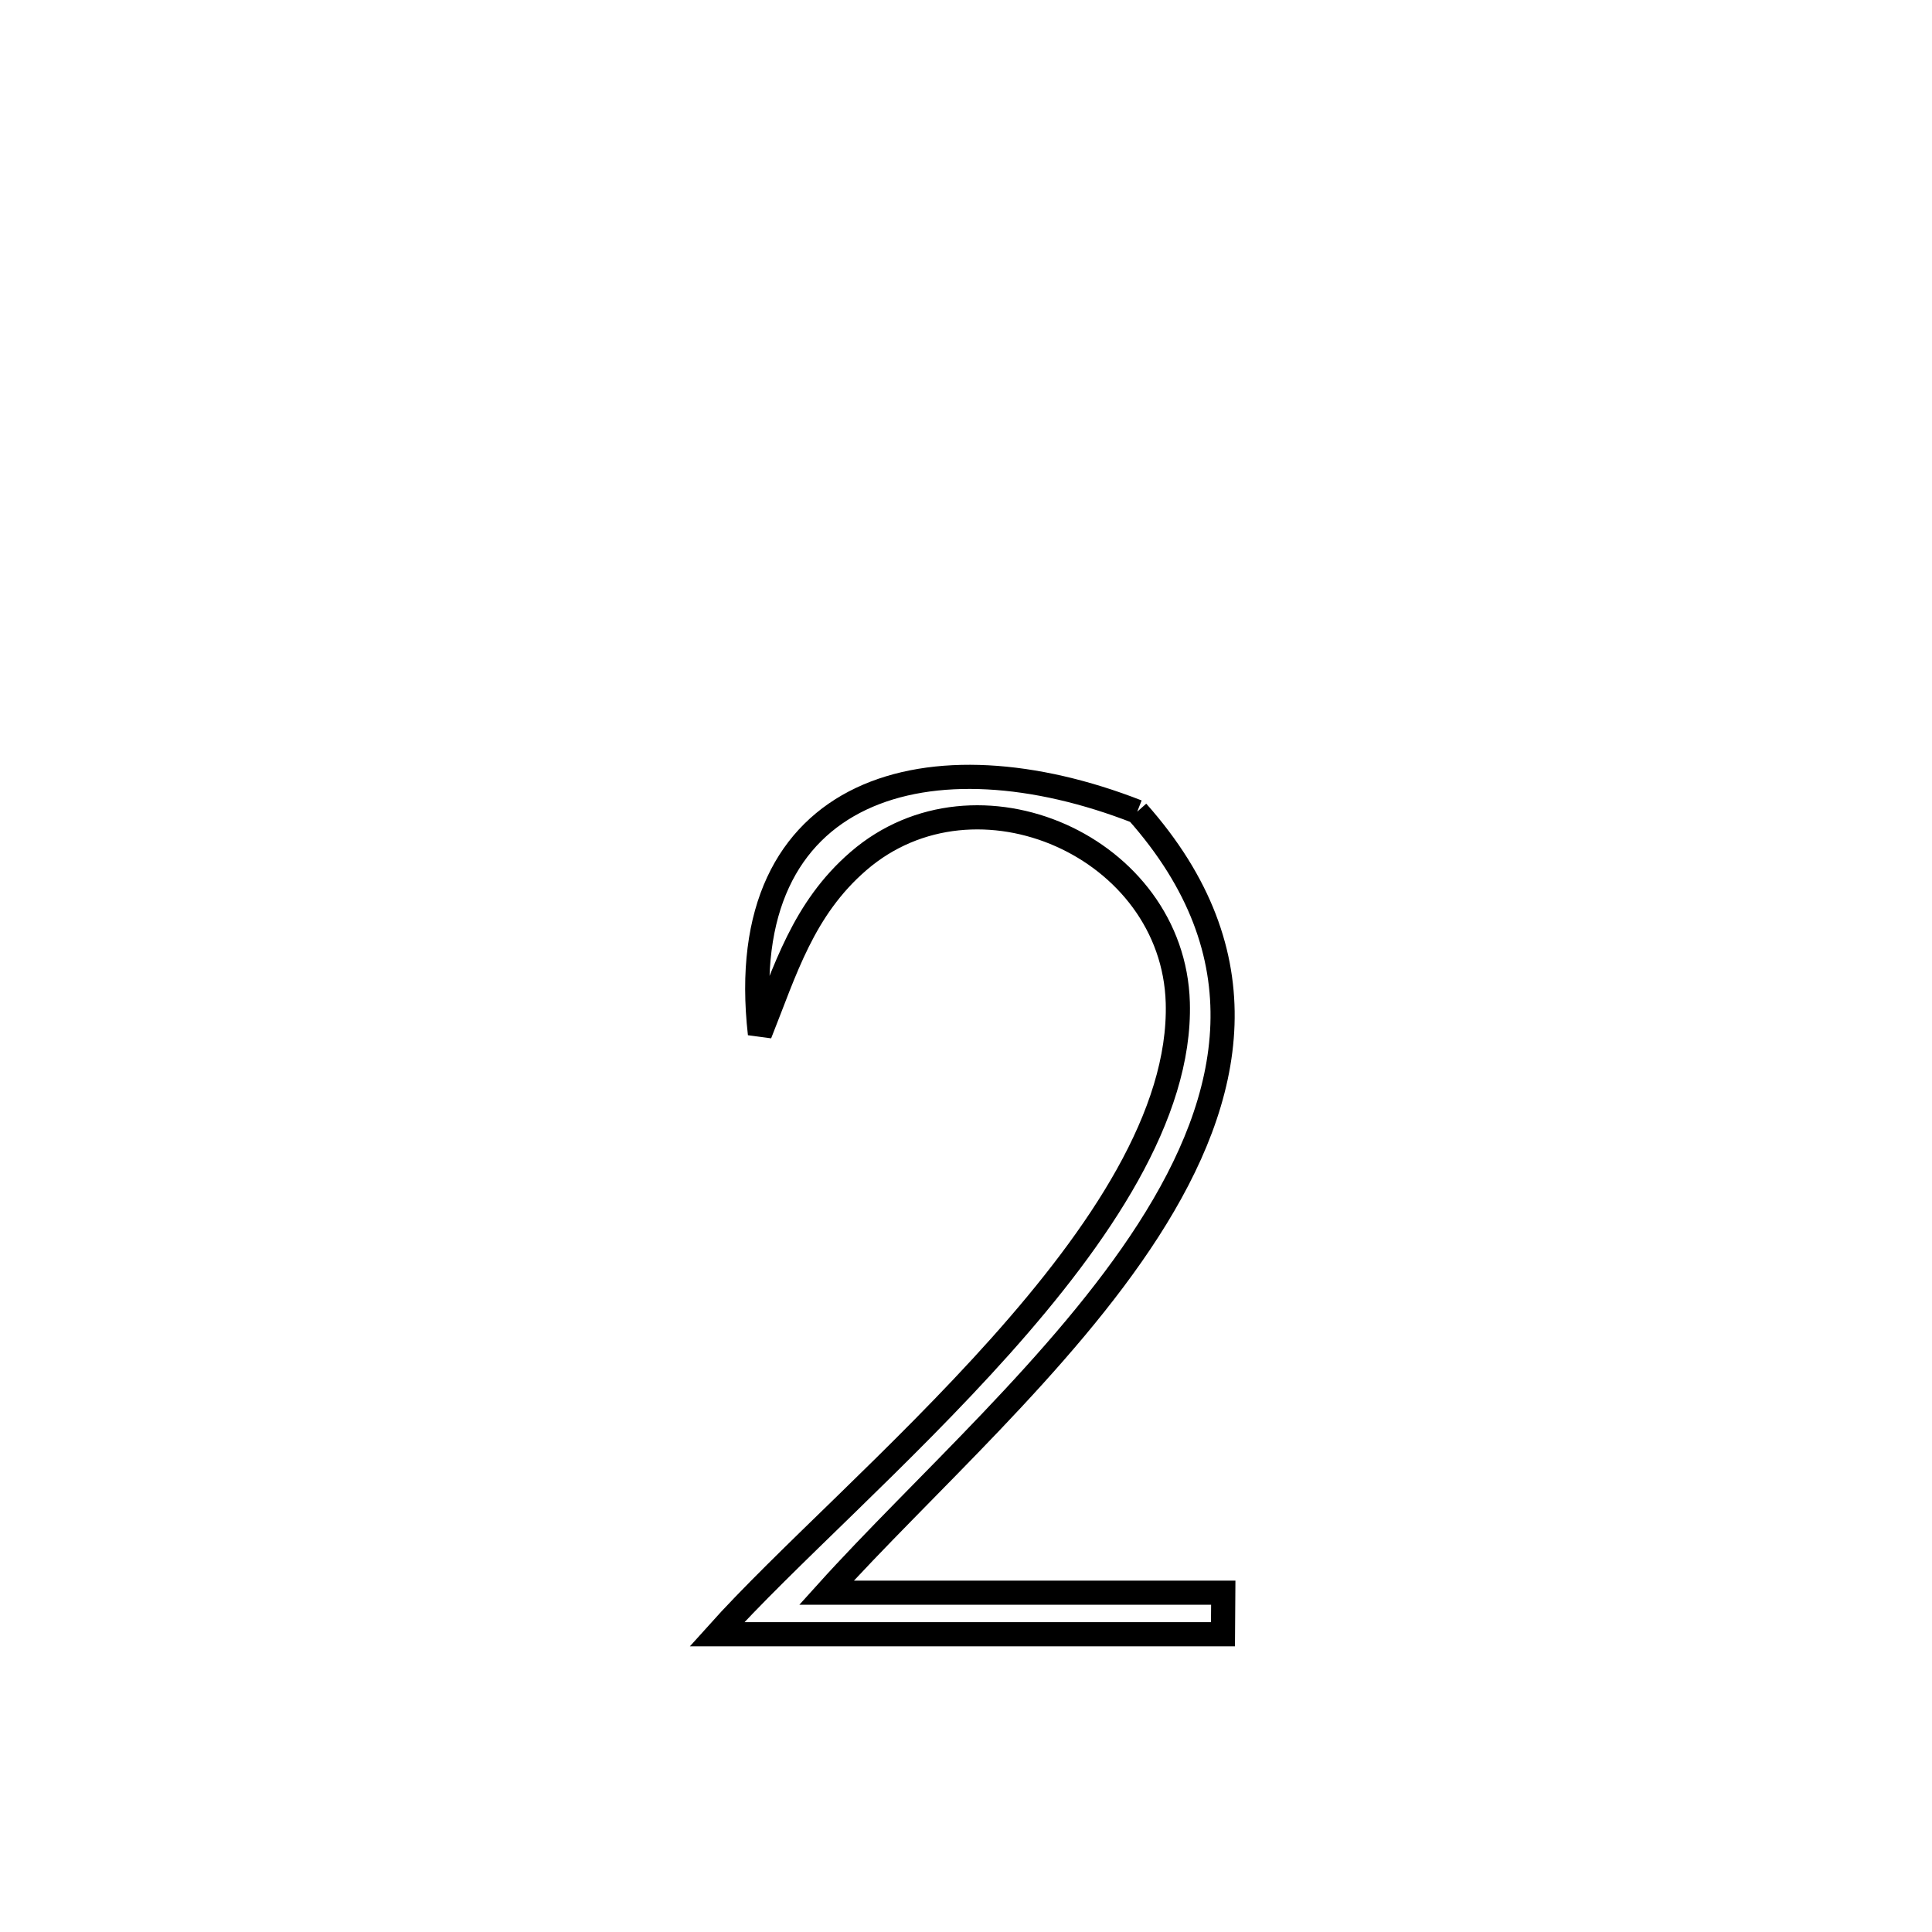 <svg xmlns="http://www.w3.org/2000/svg" viewBox="0.0 0.0 24.0 24.0" height="200px" width="200px"><path fill="none" stroke="black" stroke-width=".3" stroke-opacity="1.0"  filling="0" d="M14.127 10.083 L14.127 10.083 C15.702 11.857 15.329 13.627 14.266 15.281 C13.203 16.935 11.45 18.473 10.267 19.785 L10.267 19.785 C11.91 19.785 13.553 19.785 15.196 19.785 L15.196 19.785 C15.195 19.957 15.193 20.129 15.192 20.301 L15.192 20.301 C13.097 20.301 11.001 20.301 8.906 20.301 L8.906 20.301 C9.745 19.365 11.195 18.102 12.427 16.723 C13.658 15.345 14.67 13.852 14.631 12.456 C14.576 10.52 12.128 9.433 10.665 10.696 C9.975 11.292 9.755 12.054 9.44 12.843 L9.44 12.843 C9.088 9.735 11.579 9.086 14.127 10.083 L14.127 10.083"></path></svg>